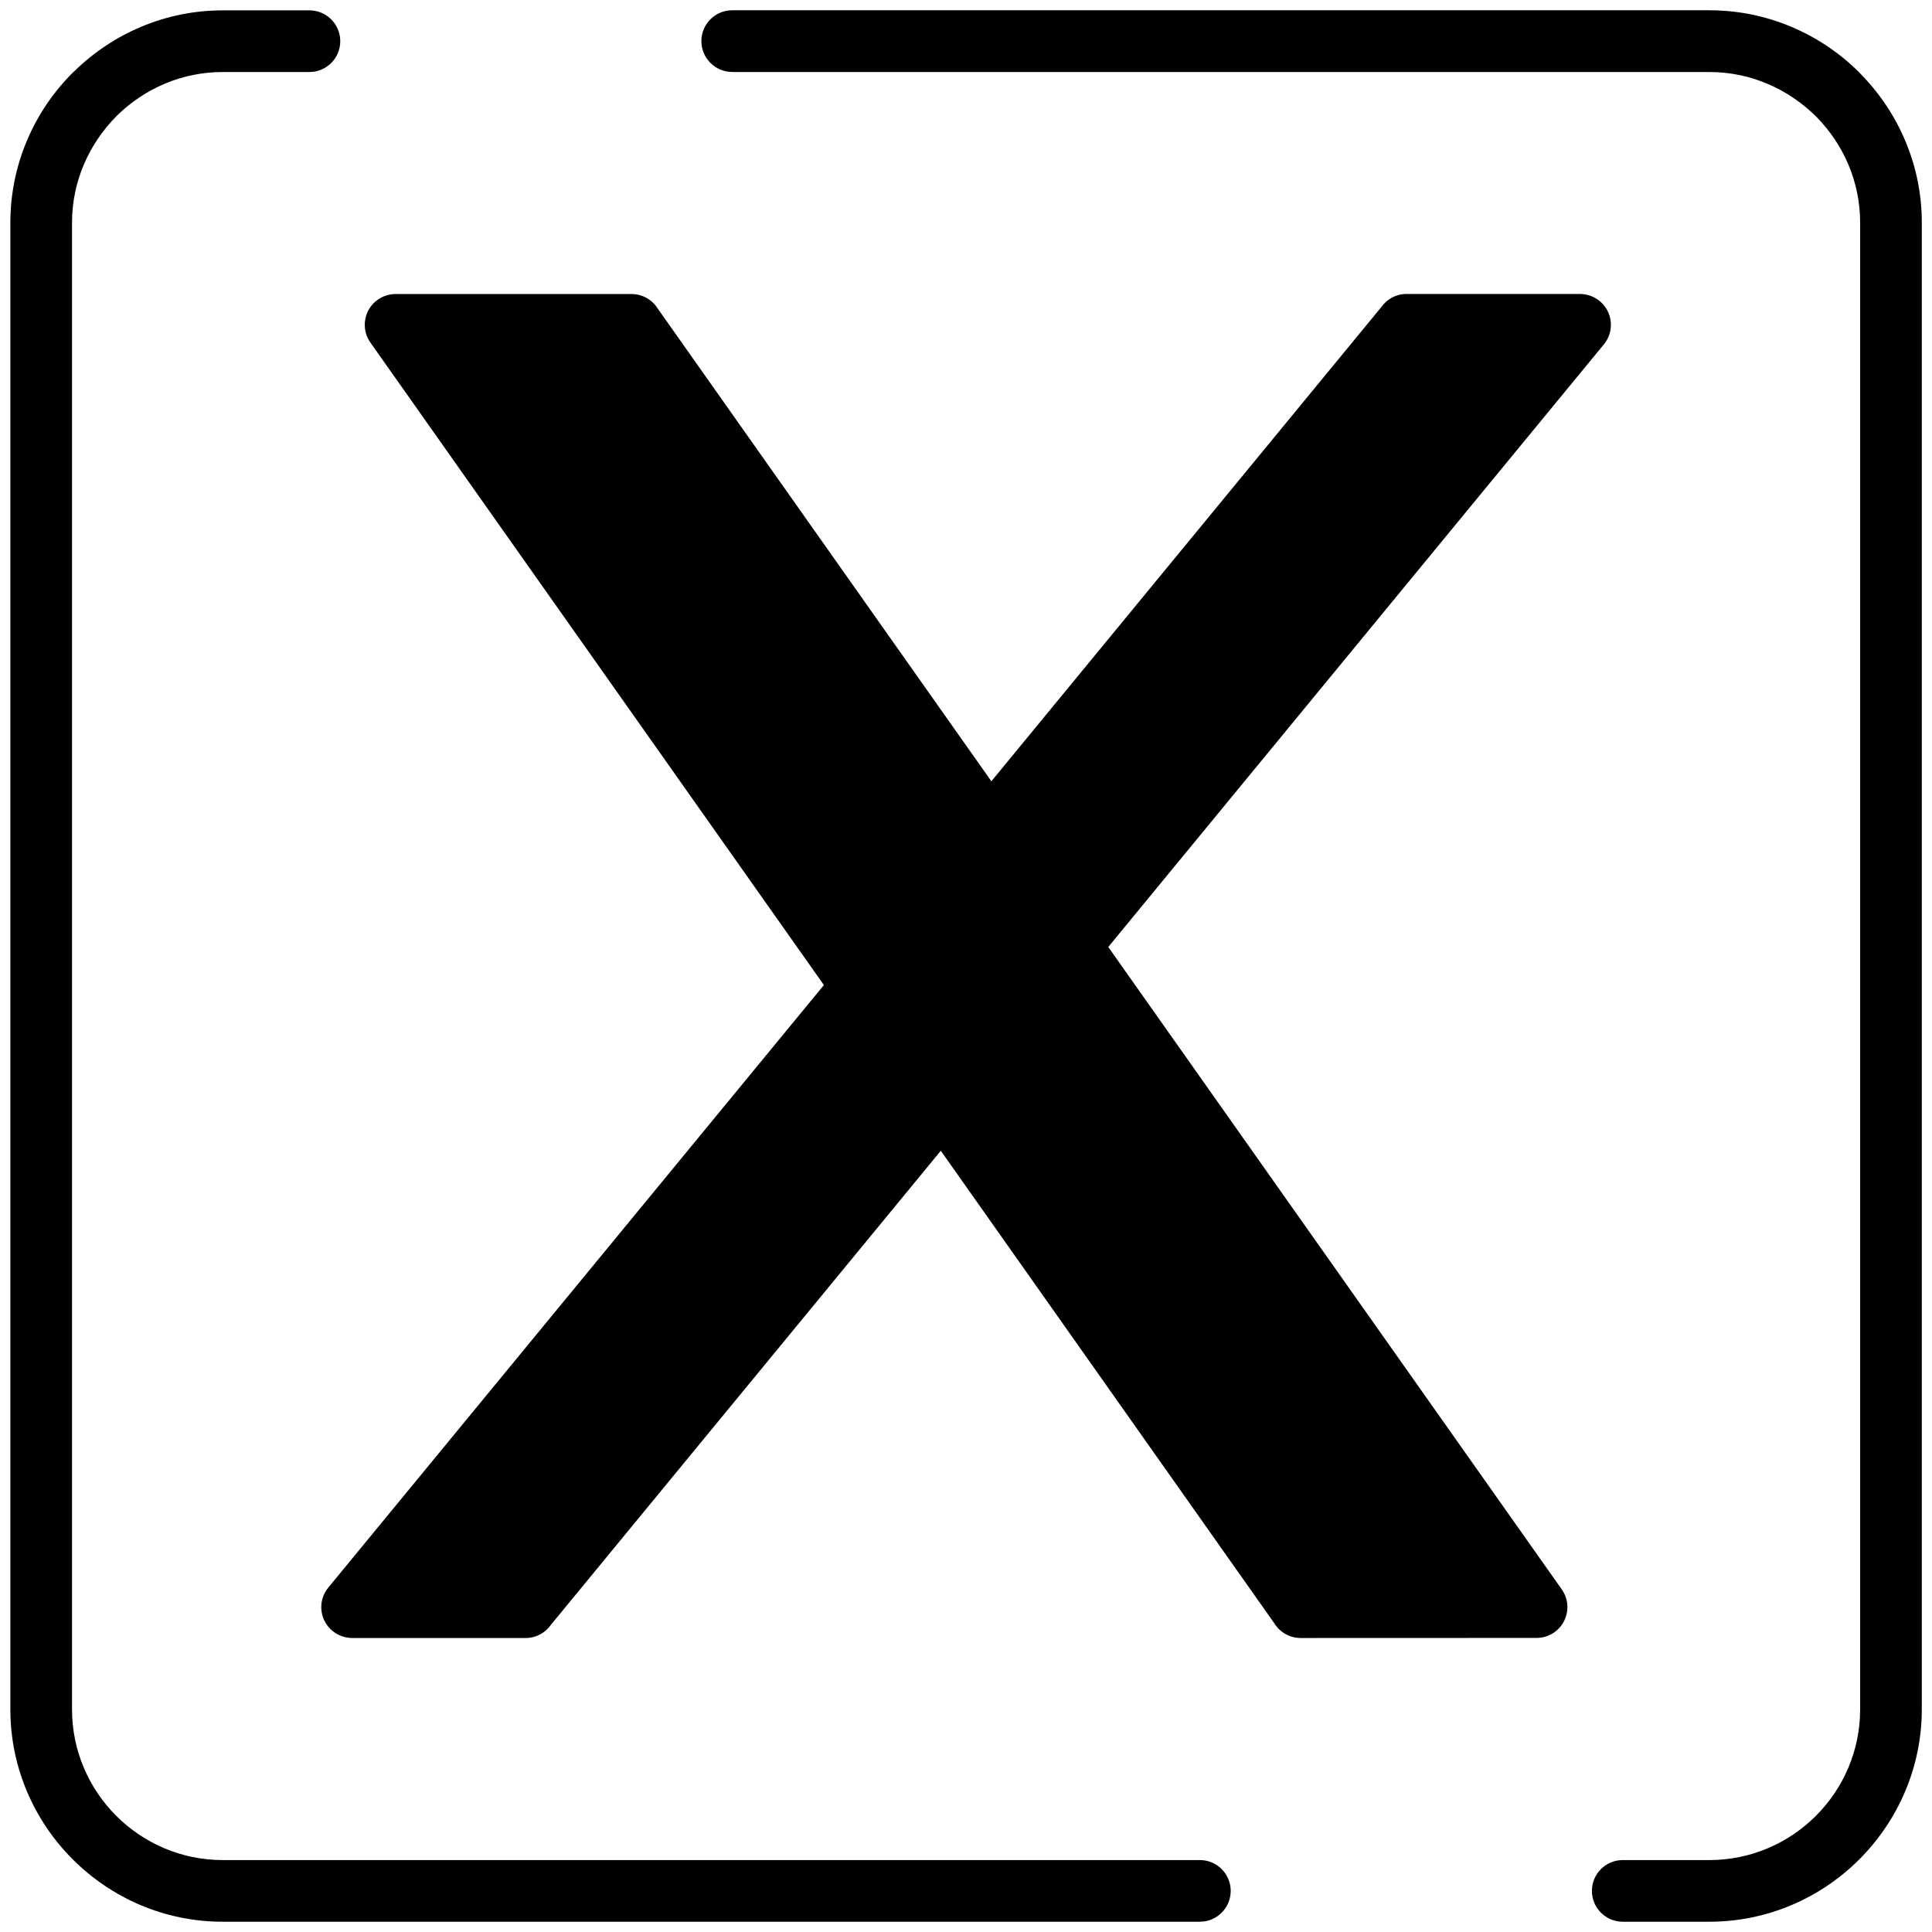 <svg width="94" height="94" viewBox="0 0 94 94" fill="none" xmlns="http://www.w3.org/2000/svg">
<path d="M58.379 90.5C59.207 90.5 59.879 91.172 59.879 92C59.879 92.828 59.207 93.5 58.379 93.5H10.832C7.992 93.5 5.406 92.336 3.535 90.461C1.664 88.59 0.504 86.004 0.504 83.168V10.836C0.504 7.992 1.668 5.406 3.535 3.539L3.625 3.457C5.492 1.633 8.043 0.504 10.836 0.504H15.055C15.883 0.504 16.555 1.176 16.555 2.004C16.555 2.832 15.883 3.504 15.055 3.504H10.836C8.855 3.504 7.047 4.301 5.695 5.621C4.332 6.988 3.504 8.82 3.504 10.836V83.168C3.504 85.187 4.328 87.023 5.66 88.352C6.984 89.676 8.82 90.5 10.836 90.5H58.383L58.379 90.5ZM48.234 38.012L67.199 14.95C67.469 14.559 67.922 14.302 68.433 14.302H76.883C77.219 14.309 77.555 14.419 77.832 14.649C78.469 15.173 78.562 16.118 78.035 16.755L53.922 46.075L75.988 77.333C76.465 78.008 76.3 78.942 75.625 79.419C75.363 79.602 75.062 79.692 74.765 79.692L63.281 79.696C62.742 79.696 62.27 79.411 62.004 78.985L45.774 55.989L26.809 79.048C26.54 79.439 26.086 79.697 25.575 79.697H17.125C16.789 79.689 16.453 79.579 16.176 79.349C15.539 78.825 15.446 77.88 15.973 77.243L40.086 47.927L18.02 16.665C17.544 15.989 17.707 15.056 18.383 14.579C18.645 14.396 18.946 14.306 19.243 14.306H30.727C31.266 14.306 31.738 14.591 32.004 15.017L48.238 38.017L48.234 38.012ZM35.625 3.5C34.797 3.5 34.125 2.828 34.125 2C34.125 1.172 34.797 0.5 35.625 0.5H83.168C86.012 0.5 88.598 1.664 90.469 3.531L90.551 3.621C92.375 5.488 93.504 8.039 93.504 10.832V83.164C93.504 86 92.34 88.586 90.465 90.465C88.59 92.34 86.004 93.5 83.168 93.5H78.953C78.125 93.5 77.453 92.828 77.453 92C77.453 91.172 78.125 90.5 78.953 90.5H83.168C85.187 90.5 87.023 89.676 88.348 88.352C89.68 87.023 90.504 85.187 90.504 83.168V10.836C90.504 8.852 89.707 7.047 88.387 5.695C87.019 4.332 85.187 3.504 83.172 3.504H35.629L35.625 3.5Z" fill="black"/>
</svg>
